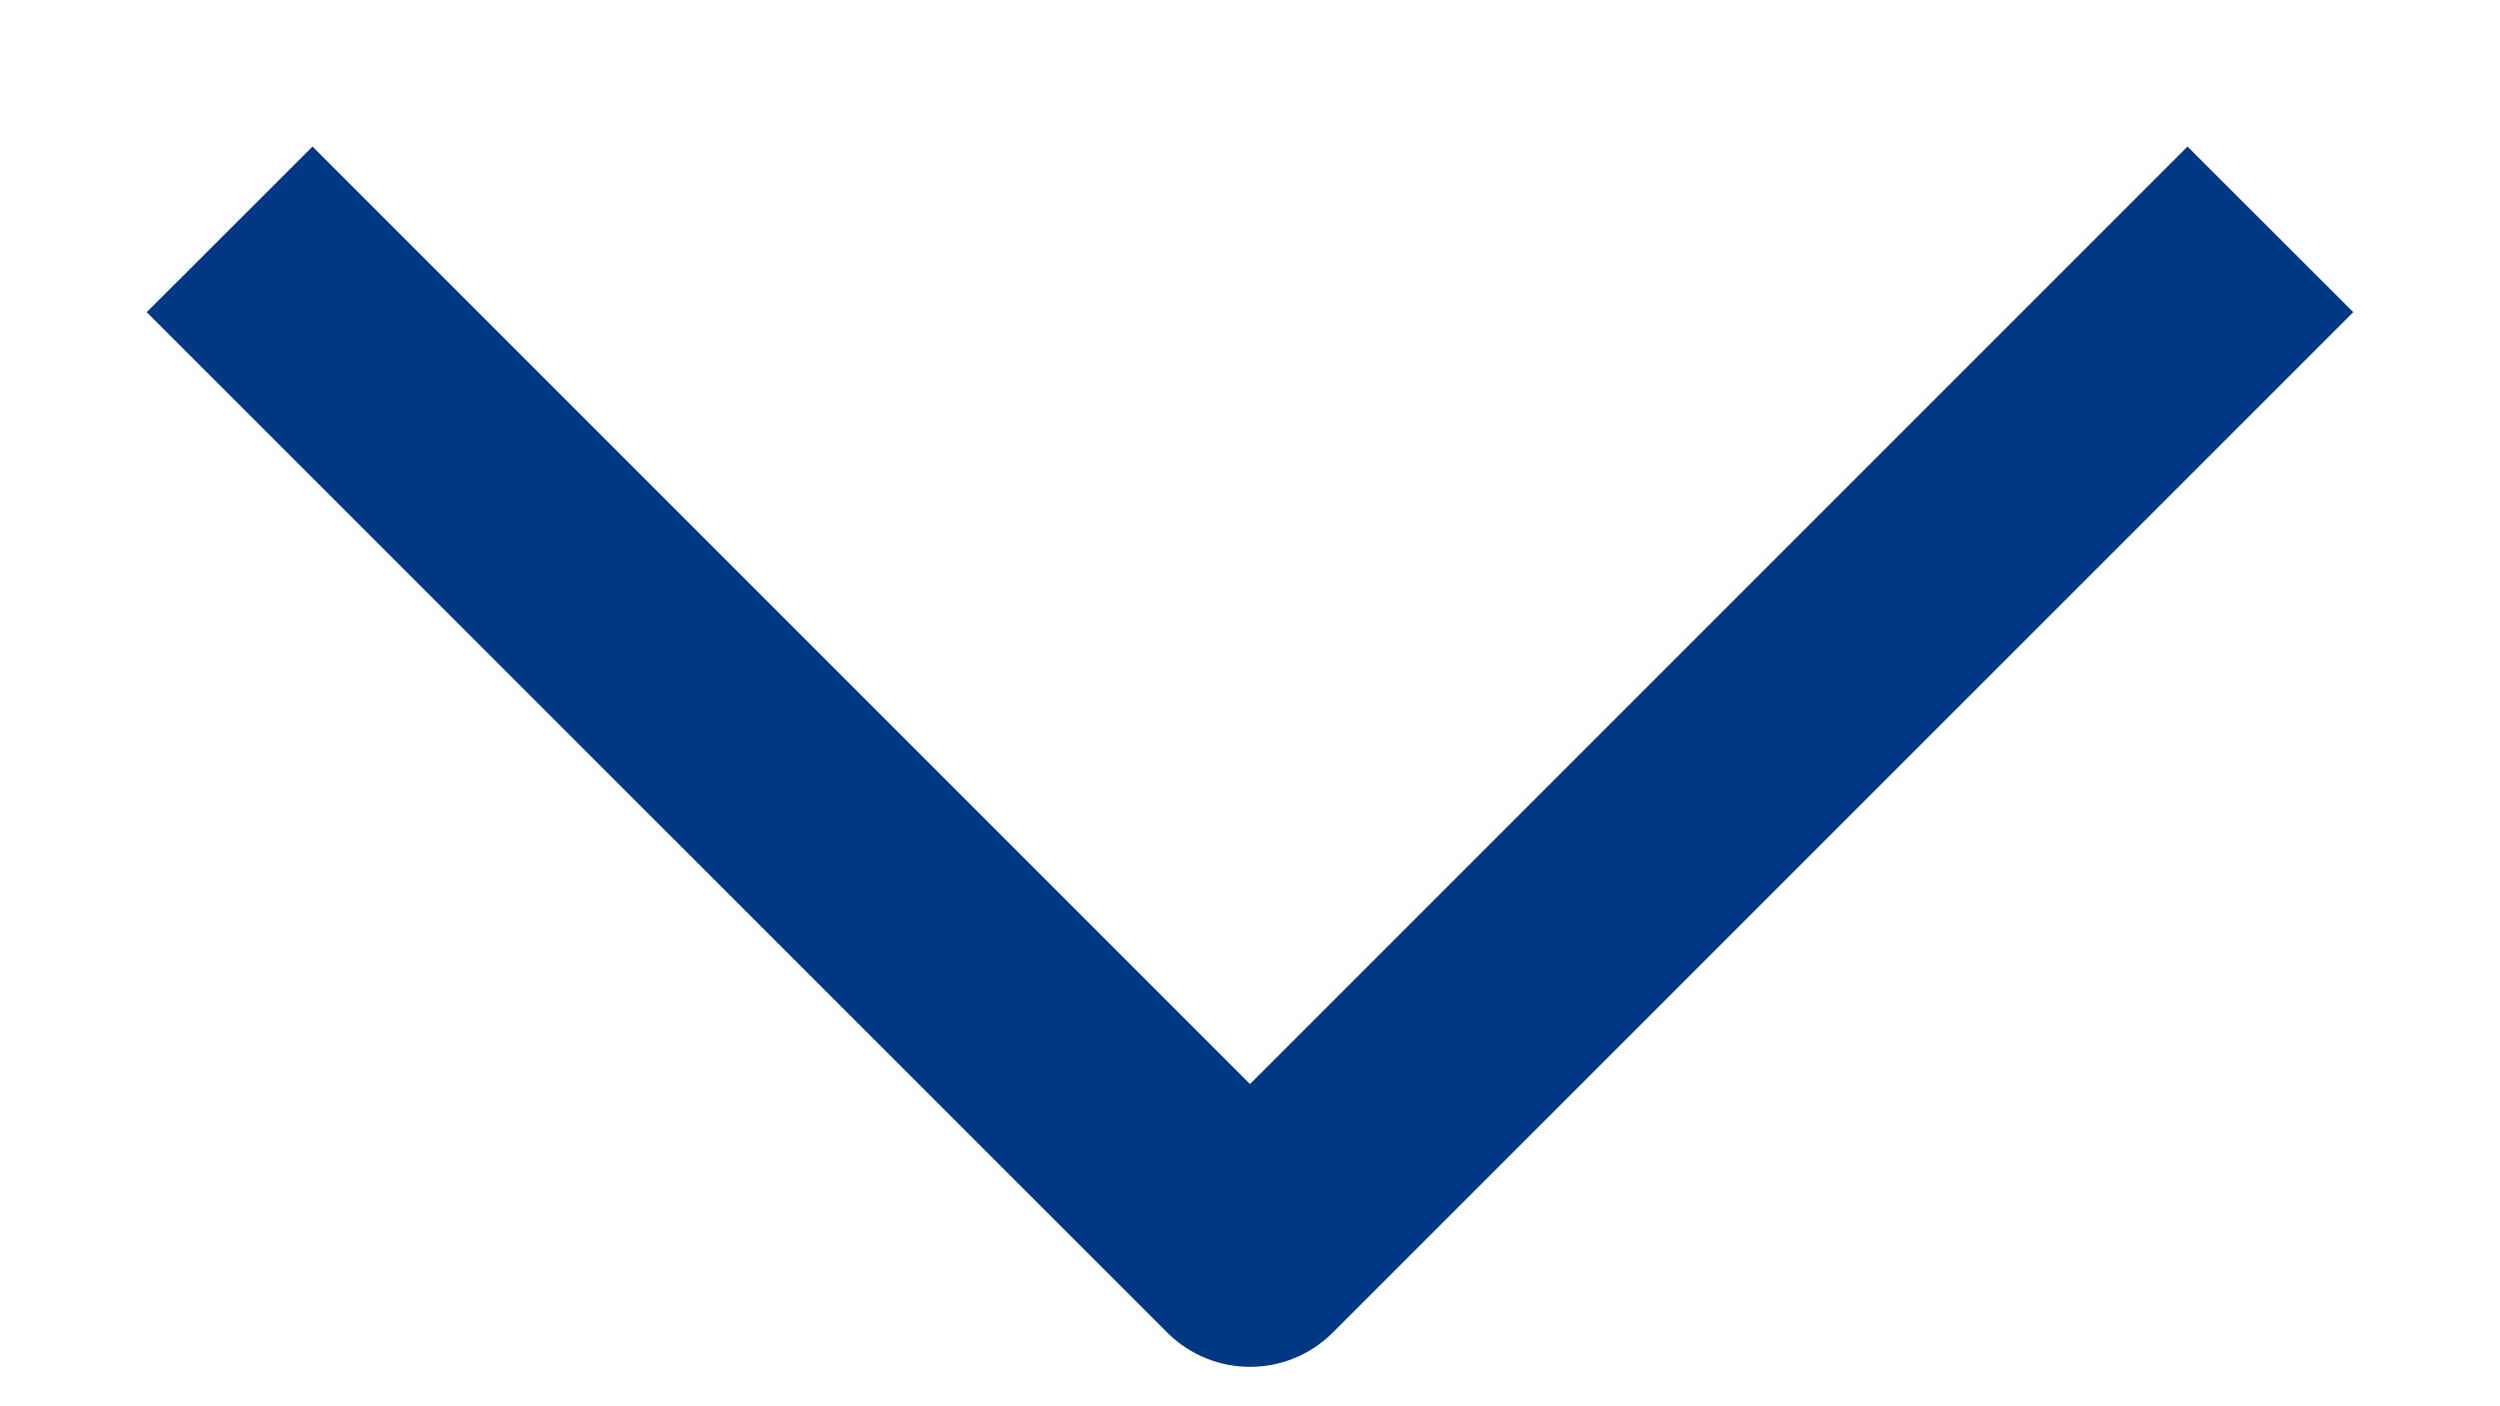 <svg width="16" height="9" viewBox="0 0 16 9" fill="none" xmlns="http://www.w3.org/2000/svg">
<path fill-rule="evenodd" clip-rule="evenodd" d="M2 0.938L8 6.938L14 0.938L15.061 1.998L8.53 8.528C8.238 8.821 7.763 8.821 7.47 8.528L0.939 1.998L2 0.938Z" fill="#003883"/>
</svg>
